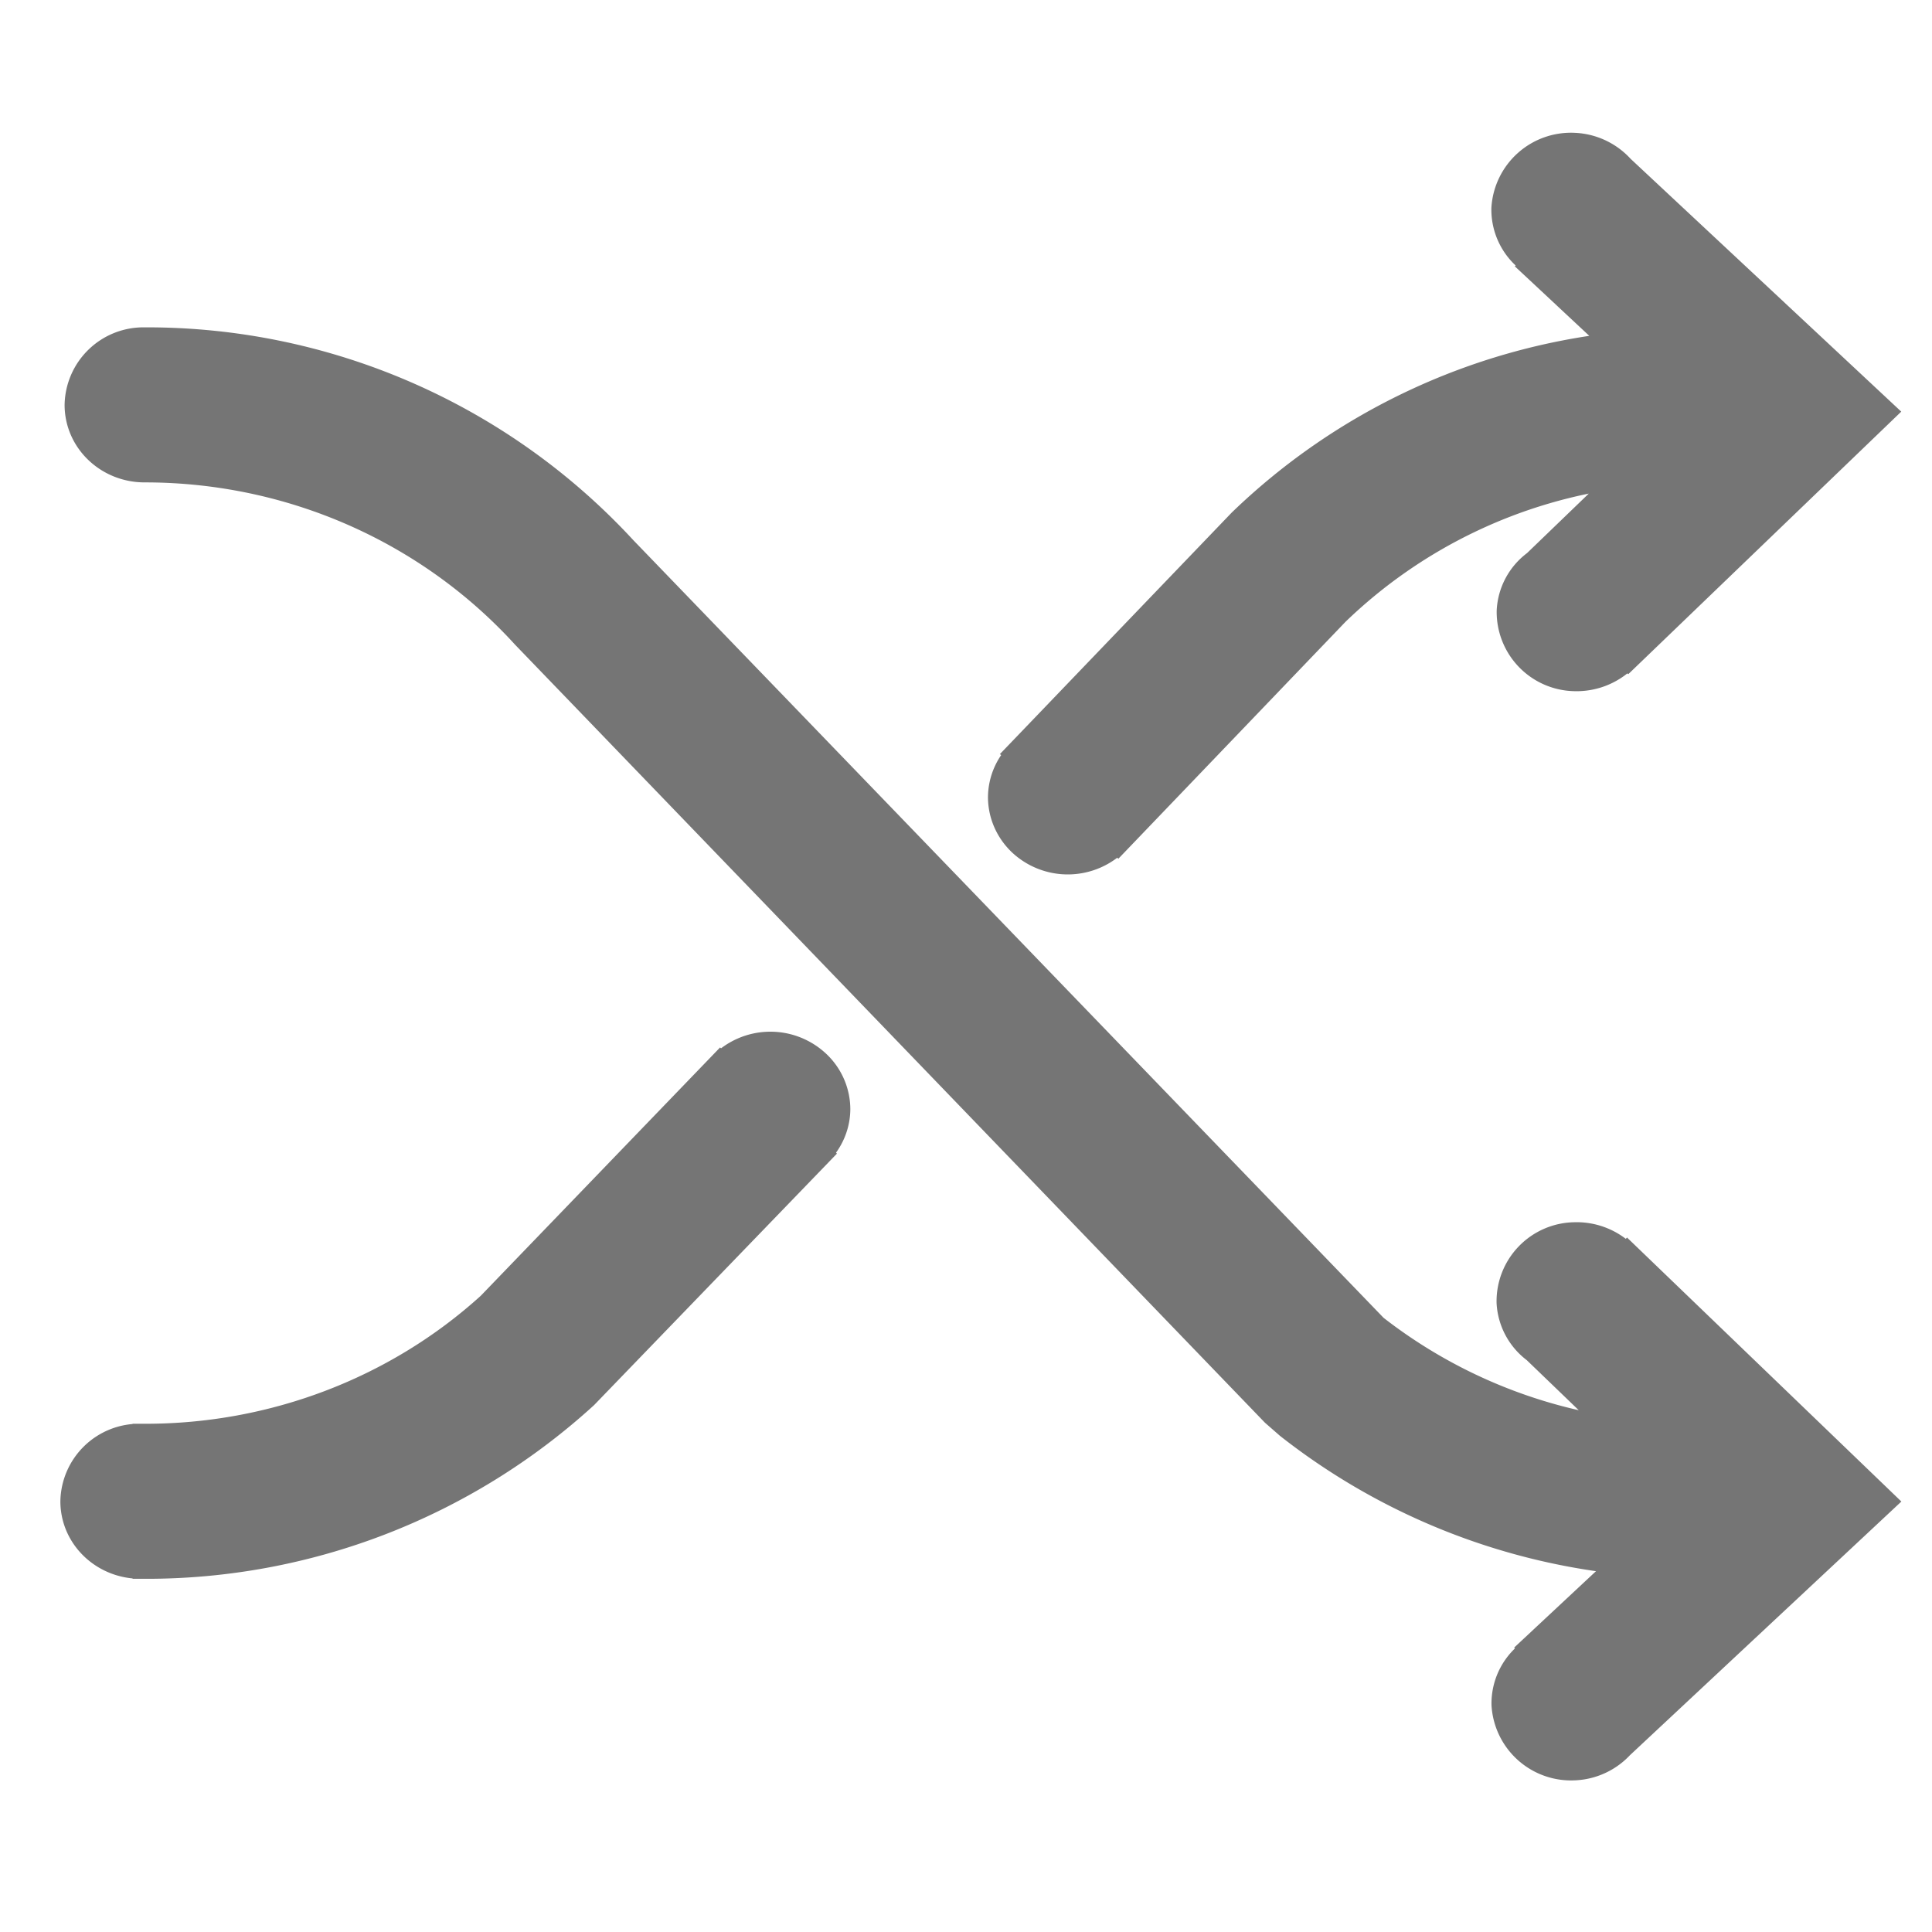 <svg width="16" height="16" viewBox="0 0 16 16" xmlns="http://www.w3.org/2000/svg"><path d="M8.447 6.984a.576.576 0 00.81-.018l.003.003 1.812-1.89a4.18 4.18 0 012.386-1.142l-.747.72a.532.532 0 00-.216.4.556.556 0 00.545.567.573.573 0 00.434-.18l.006.005L15.6 3.41l-2.125-1.985-.006.005s0 0 0 0h0a.565.565 0 00-.43-.23.56.56 0 00-.588.525.533.533 0 00.252.464l-.014.014.696.65a5.329 5.329 0 00-3.114 1.463l-1.84 1.917.004.003a.525.525 0 00-.153.365c0 .144.06.282.165.383h0zm-1.67 1.819a.575.575 0 00-.81.016l-.002-.002-1.914 1.986c-.771.7-1.792 1.09-2.853 1.088v.006c-.012 0-.022-.006-.034-.006a.553.553 0 00-.564.542c0 .3.252.542.564.542.012 0 .022-.006.034-.006v.006a5.396 5.396 0 003.652-1.41l1.941-2.01-.003-.003c.098-.099.153-.23.154-.366a.532.532 0 00-.165-.383h0zm6.697 1.6a.57.57 0 00-.434-.181.555.555 0 00-.546.567.534.534 0 00.215.399l.675.65a4.225 4.225 0 01-1.993-.85L5.174 4.544a5.38 5.38 0 00-3.976-1.733.553.553 0 00-.563.542c0 .3.252.542.563.542H1.2c1.198 0 2.337.497 3.138 1.375l6.207 6.44.119.104a5.401 5.401 0 002.778 1.125l-.753.703.015.013a.532.532 0 00-.252.464.56.56 0 00.589.525.563.563 0 00.429-.23l.006.006 2.125-1.986-2.12-2.04-.006.007z" fill="#757575" stroke="#757575" stroke-width=".2" fill-rule="evenodd"/></svg>